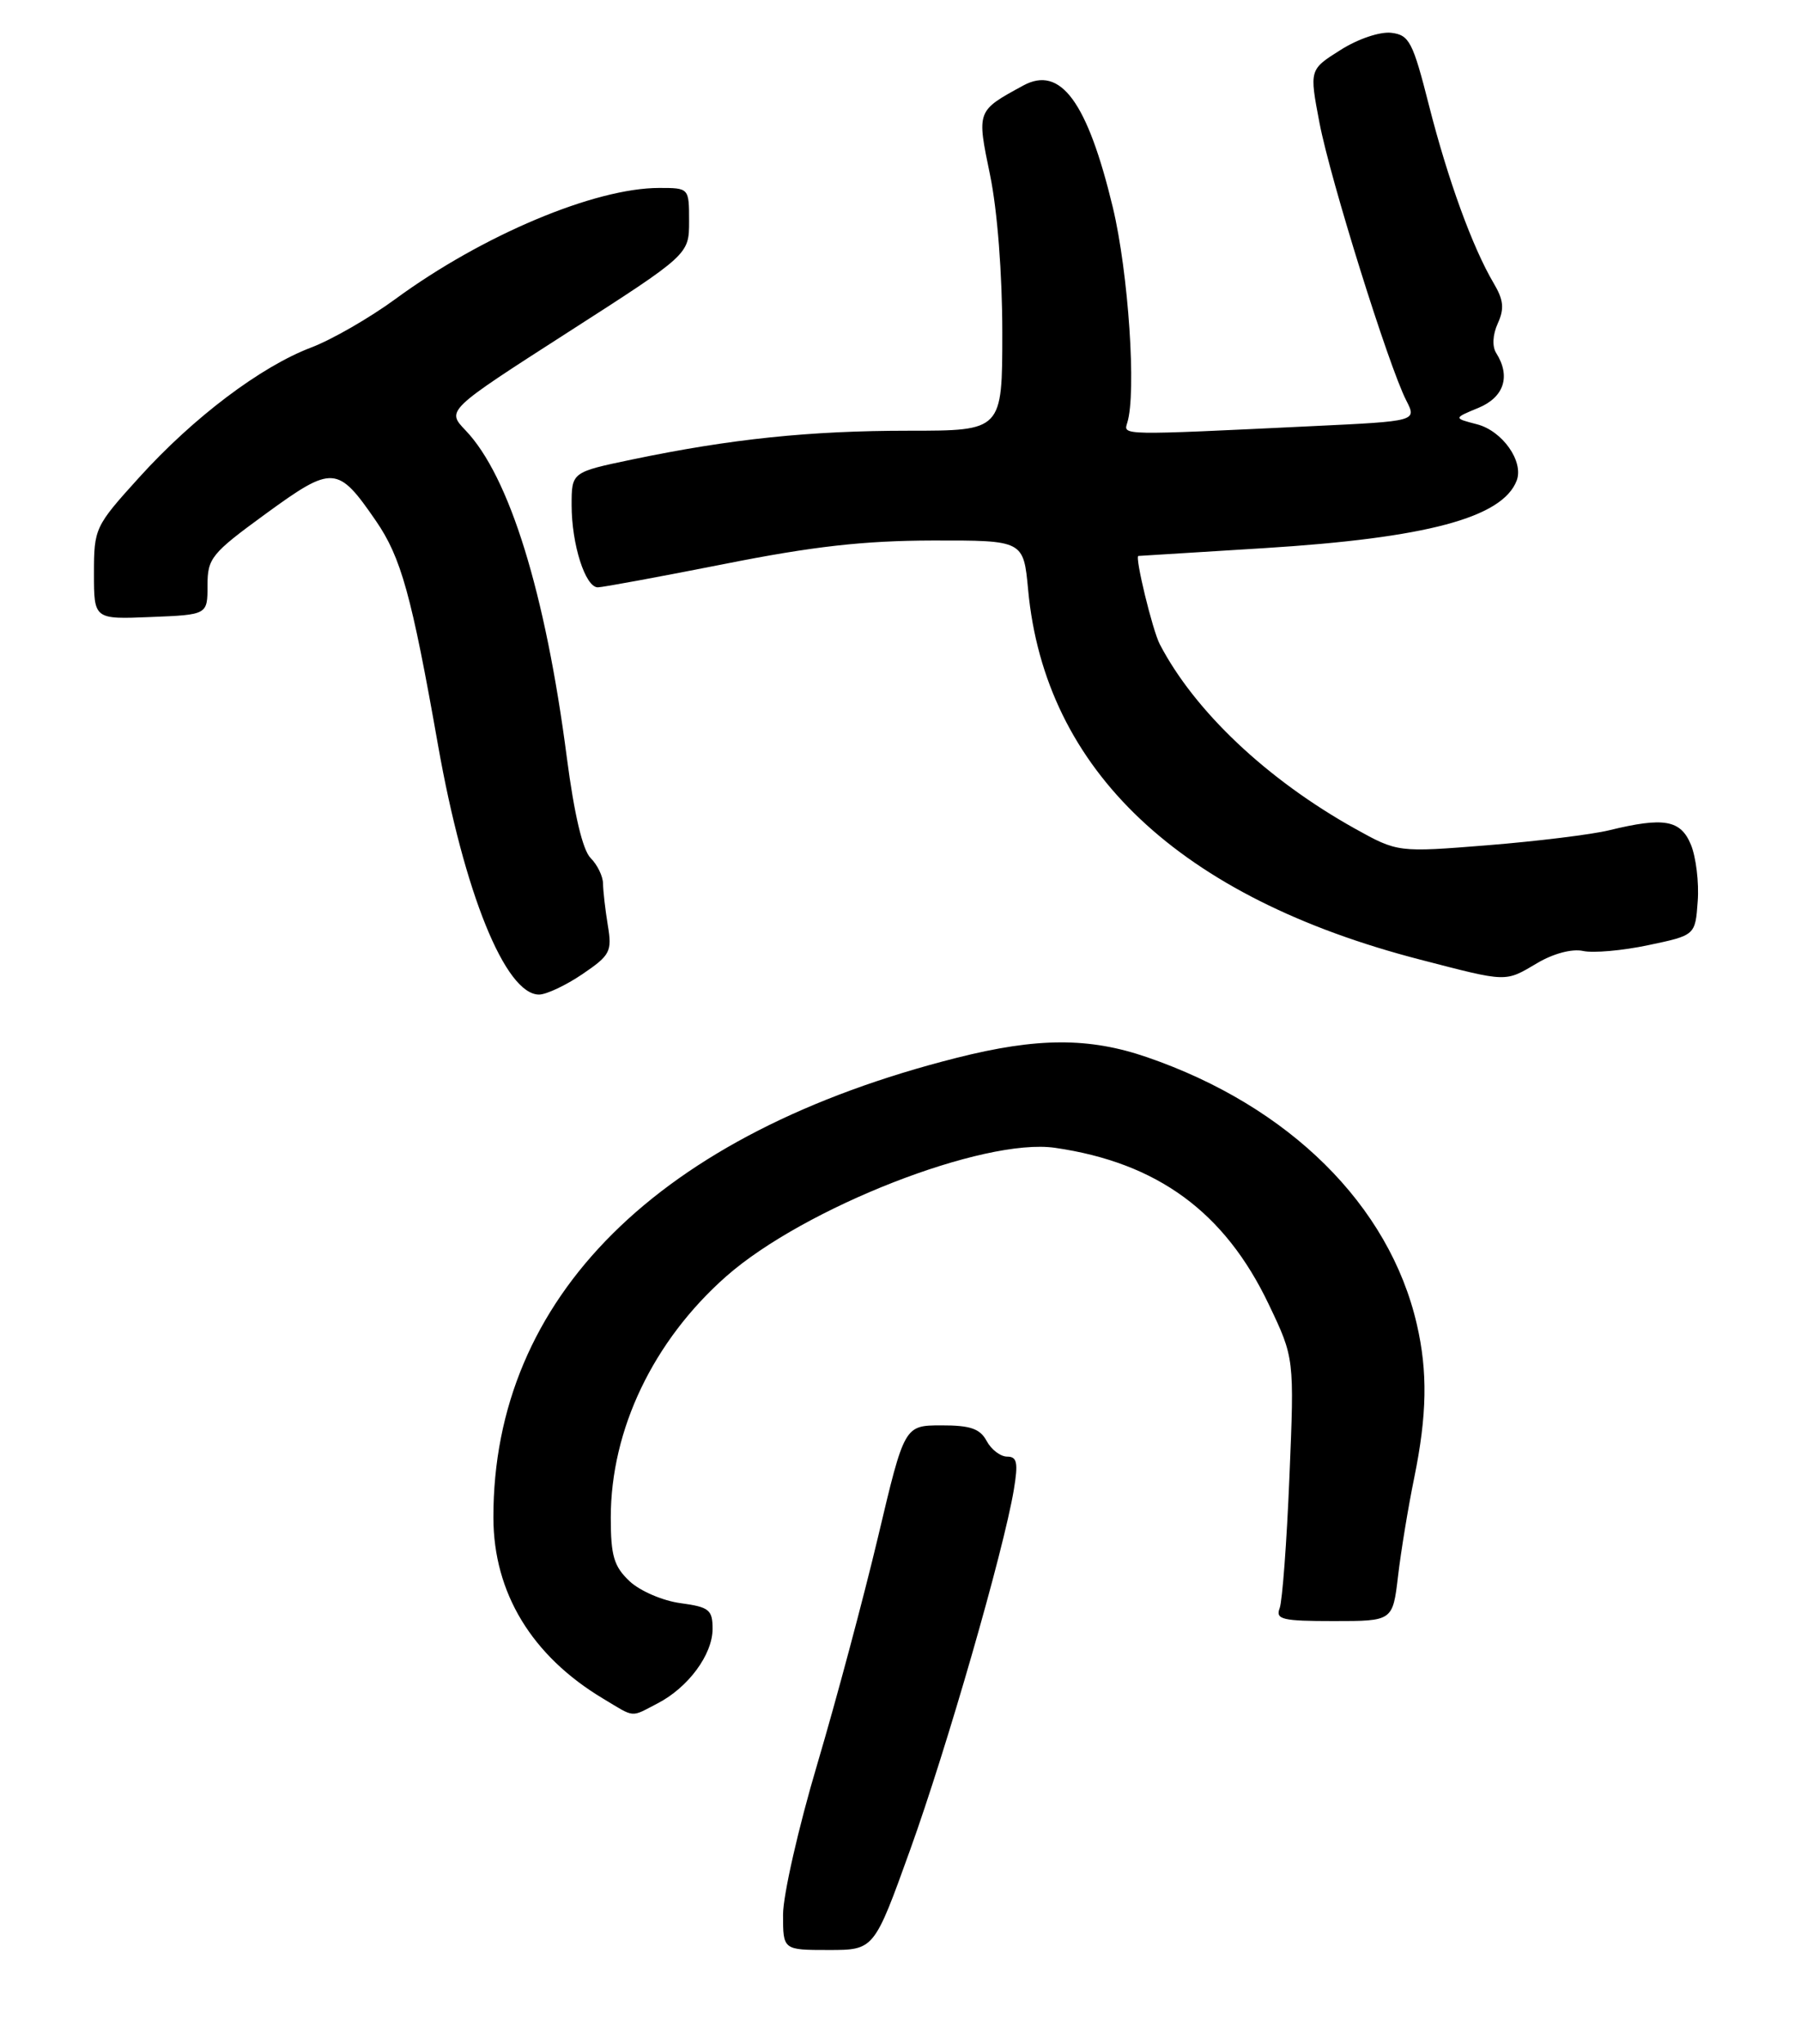 <?xml version="1.0" encoding="UTF-8" standalone="no"?>
<!DOCTYPE svg PUBLIC "-//W3C//DTD SVG 1.1//EN" "http://www.w3.org/Graphics/SVG/1.1/DTD/svg11.dtd" >
<svg xmlns="http://www.w3.org/2000/svg" xmlns:xlink="http://www.w3.org/1999/xlink" version="1.1" viewBox="0 0 230 261">
 <g >
 <path fill="currentColor"
d=" M 116.24 236.19 C 120.92 223.20 128.17 198.01 129.47 190.25 C 130.05 186.77 129.89 186.00 128.62 186.00 C 127.77 186.00 126.59 185.10 126.00 184.00 C 125.16 182.43 123.91 182.00 120.21 182.01 C 115.50 182.02 115.50 182.02 112.13 196.26 C 110.27 204.09 106.78 217.13 104.38 225.24 C 101.97 233.34 100.00 242.01 100.00 244.49 C 100.00 249.00 100.00 249.00 105.82 249.00 C 111.63 249.00 111.63 249.00 116.24 236.19 Z  M 83.96 217.52 C 87.89 215.49 91.00 211.28 91.00 208.00 C 91.00 205.55 90.57 205.21 86.90 204.71 C 84.64 204.41 81.72 203.15 80.40 201.91 C 78.40 200.02 78.00 198.68 78.00 193.79 C 78.00 182.55 83.43 171.21 92.72 163.00 C 102.67 154.22 125.64 145.24 134.75 146.57 C 147.81 148.47 156.40 154.76 162.02 166.54 C 165.30 173.41 165.30 173.41 164.67 188.56 C 164.33 196.90 163.76 204.46 163.42 205.36 C 162.87 206.79 163.75 207.00 170.32 207.00 C 177.86 207.00 177.86 207.00 178.54 201.25 C 178.91 198.09 179.84 192.43 180.61 188.68 C 182.24 180.69 182.34 175.17 180.94 169.11 C 177.43 153.90 164.66 141.25 146.49 135.00 C 139.09 132.45 132.47 132.47 122.16 135.08 C 84.06 144.71 62.96 165.66 63.01 193.80 C 63.03 203.39 67.91 211.44 77.00 216.89 C 81.17 219.39 80.46 219.33 83.96 217.52 Z  M 74.38 124.39 C 77.94 121.97 78.18 121.51 77.62 118.14 C 77.29 116.14 77.02 113.74 77.01 112.82 C 77.00 111.90 76.29 110.43 75.43 109.57 C 74.41 108.55 73.34 104.02 72.39 96.75 C 69.66 75.69 65.05 60.80 59.45 54.95 C 57.01 52.40 57.01 52.40 72.50 42.45 C 88.00 32.50 88.00 32.50 88.00 28.25 C 88.00 24.00 88.00 24.00 84.18 24.00 C 75.95 24.00 61.62 30.03 50.50 38.18 C 47.20 40.60 42.36 43.38 39.75 44.37 C 33.31 46.81 24.69 53.31 17.75 60.99 C 12.12 67.20 12.00 67.47 12.00 73.21 C 12.00 79.09 12.00 79.09 19.25 78.79 C 26.50 78.50 26.50 78.50 26.50 74.77 C 26.50 71.27 26.98 70.68 33.96 65.59 C 42.49 59.38 43.13 59.42 48.00 66.50 C 51.23 71.19 52.56 76.01 55.94 95.16 C 59.27 113.99 64.54 127.00 68.84 127.00 C 69.77 127.00 72.27 125.82 74.38 124.39 Z  M 196.35 122.96 C 198.40 121.75 200.77 121.13 202.16 121.43 C 203.44 121.72 207.20 121.39 210.50 120.69 C 216.50 119.43 216.50 119.43 216.81 115.08 C 216.99 112.68 216.59 109.44 215.94 107.86 C 214.63 104.69 212.51 104.31 205.50 106.02 C 203.30 106.56 196.32 107.42 190.00 107.93 C 178.50 108.85 178.50 108.85 173.00 105.79 C 161.79 99.53 152.56 90.81 148.11 82.26 C 147.18 80.48 144.89 71.03 145.38 70.99 C 145.45 70.99 152.70 70.53 161.50 69.99 C 182.17 68.70 191.87 66.11 193.69 61.37 C 194.62 58.93 191.88 55.03 188.63 54.18 C 185.61 53.40 185.61 53.40 188.81 52.08 C 192.08 50.72 192.95 48.05 191.08 45.09 C 190.54 44.24 190.62 42.74 191.28 41.29 C 192.13 39.41 192.02 38.30 190.75 36.16 C 188.04 31.57 184.91 22.96 182.50 13.50 C 180.43 5.34 179.98 4.47 177.68 4.19 C 176.24 4.02 173.43 4.96 171.18 6.39 C 167.21 8.89 167.21 8.89 168.51 15.70 C 169.89 22.92 177.32 46.70 179.59 51.14 C 180.94 53.78 180.94 53.78 167.72 54.41 C 142.98 55.60 143.45 55.61 143.96 53.98 C 145.15 50.18 144.11 34.80 142.11 26.46 C 138.86 12.98 135.44 8.33 130.68 10.92 C 124.70 14.18 124.73 14.09 126.44 22.36 C 127.37 26.86 128.00 34.99 128.00 42.46 C 128.00 55.00 128.00 55.00 116.07 55.00 C 103.41 55.00 93.37 56.04 80.75 58.67 C 73.00 60.29 73.00 60.29 73.00 64.50 C 73.00 69.53 74.75 75.00 76.35 75.00 C 76.98 74.99 84.25 73.65 92.50 72.02 C 103.85 69.76 110.32 69.04 119.11 69.02 C 130.71 69.00 130.71 69.00 131.30 75.32 C 133.45 98.37 150.67 114.61 181.38 122.54 C 192.62 125.45 192.15 125.44 196.35 122.96 Z "/>
</g>
</svg>